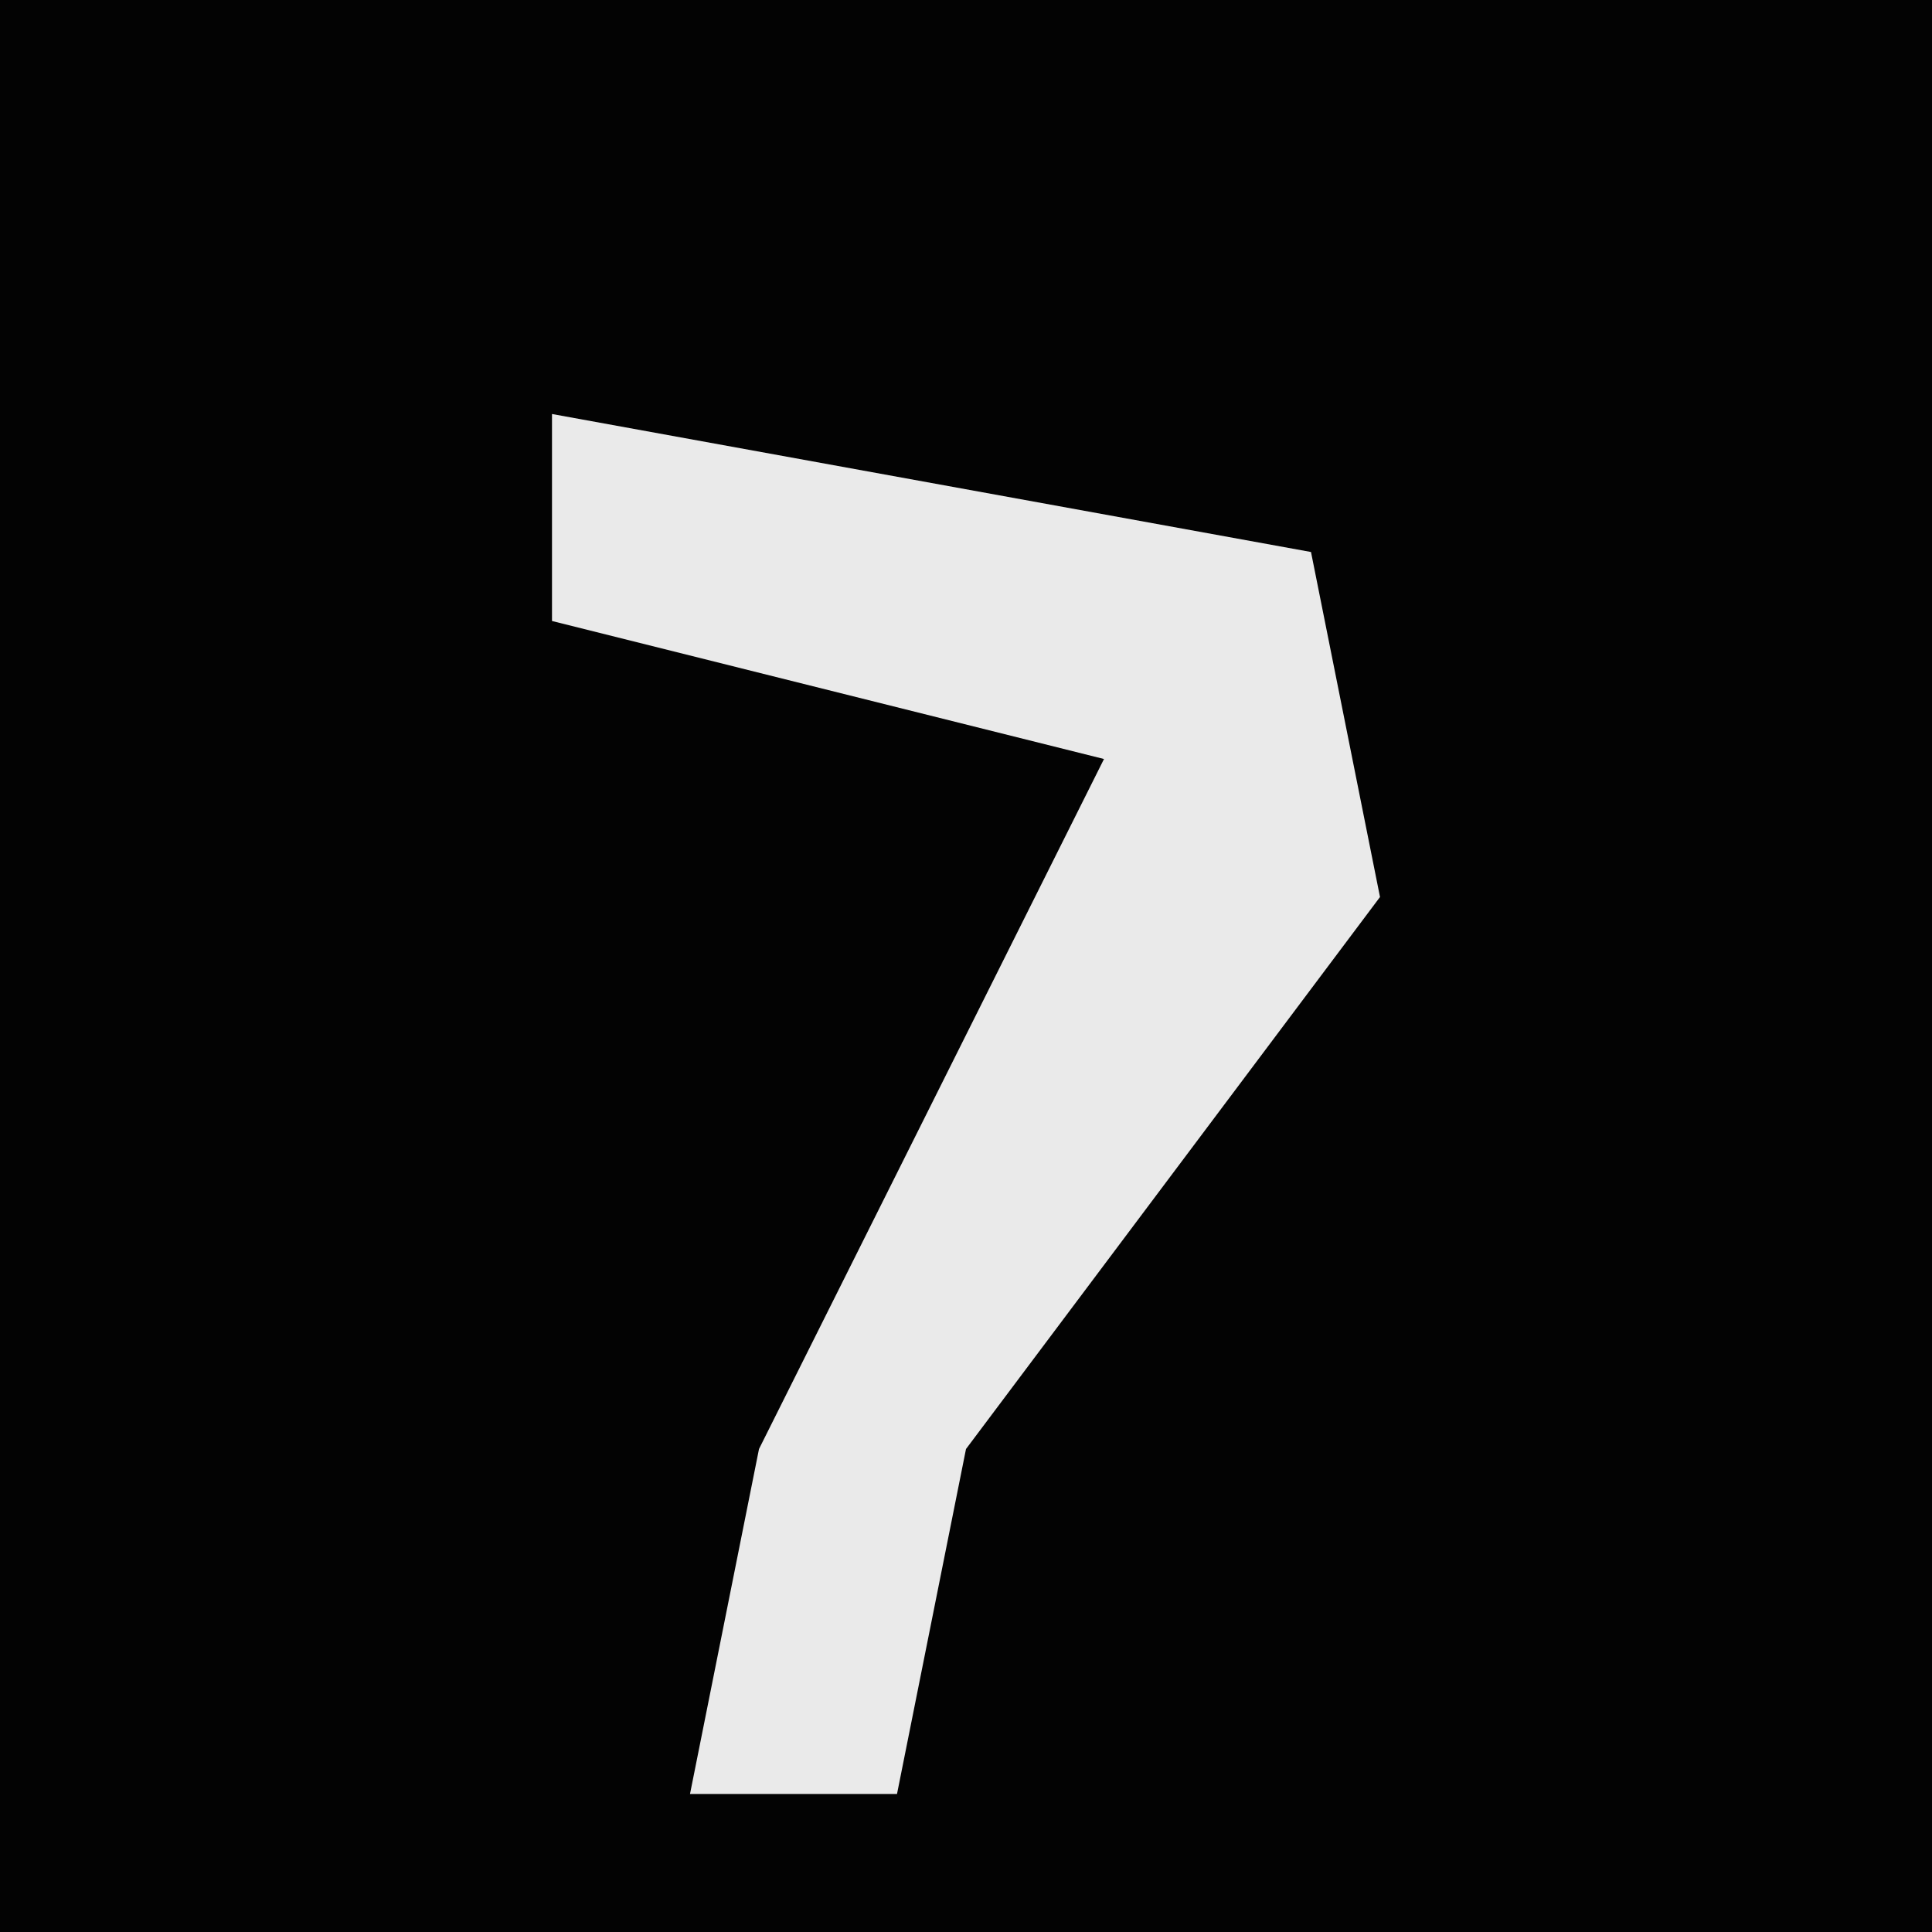 <?xml version="1.0" encoding="UTF-8"?>
<svg version="1.1" xmlns="http://www.w3.org/2000/svg" width="28" height="28">
<path d="M0,0 L28,0 L28,28 L0,28 Z " fill="#030303" transform="translate(0,0)"/>
<path d="M0,0 L11,2 L12,7 L6,15 L5,20 L2,20 L3,15 L8,5 L0,3 Z " fill="#EAEAEA" transform="translate(8,6)"/>
</svg>
